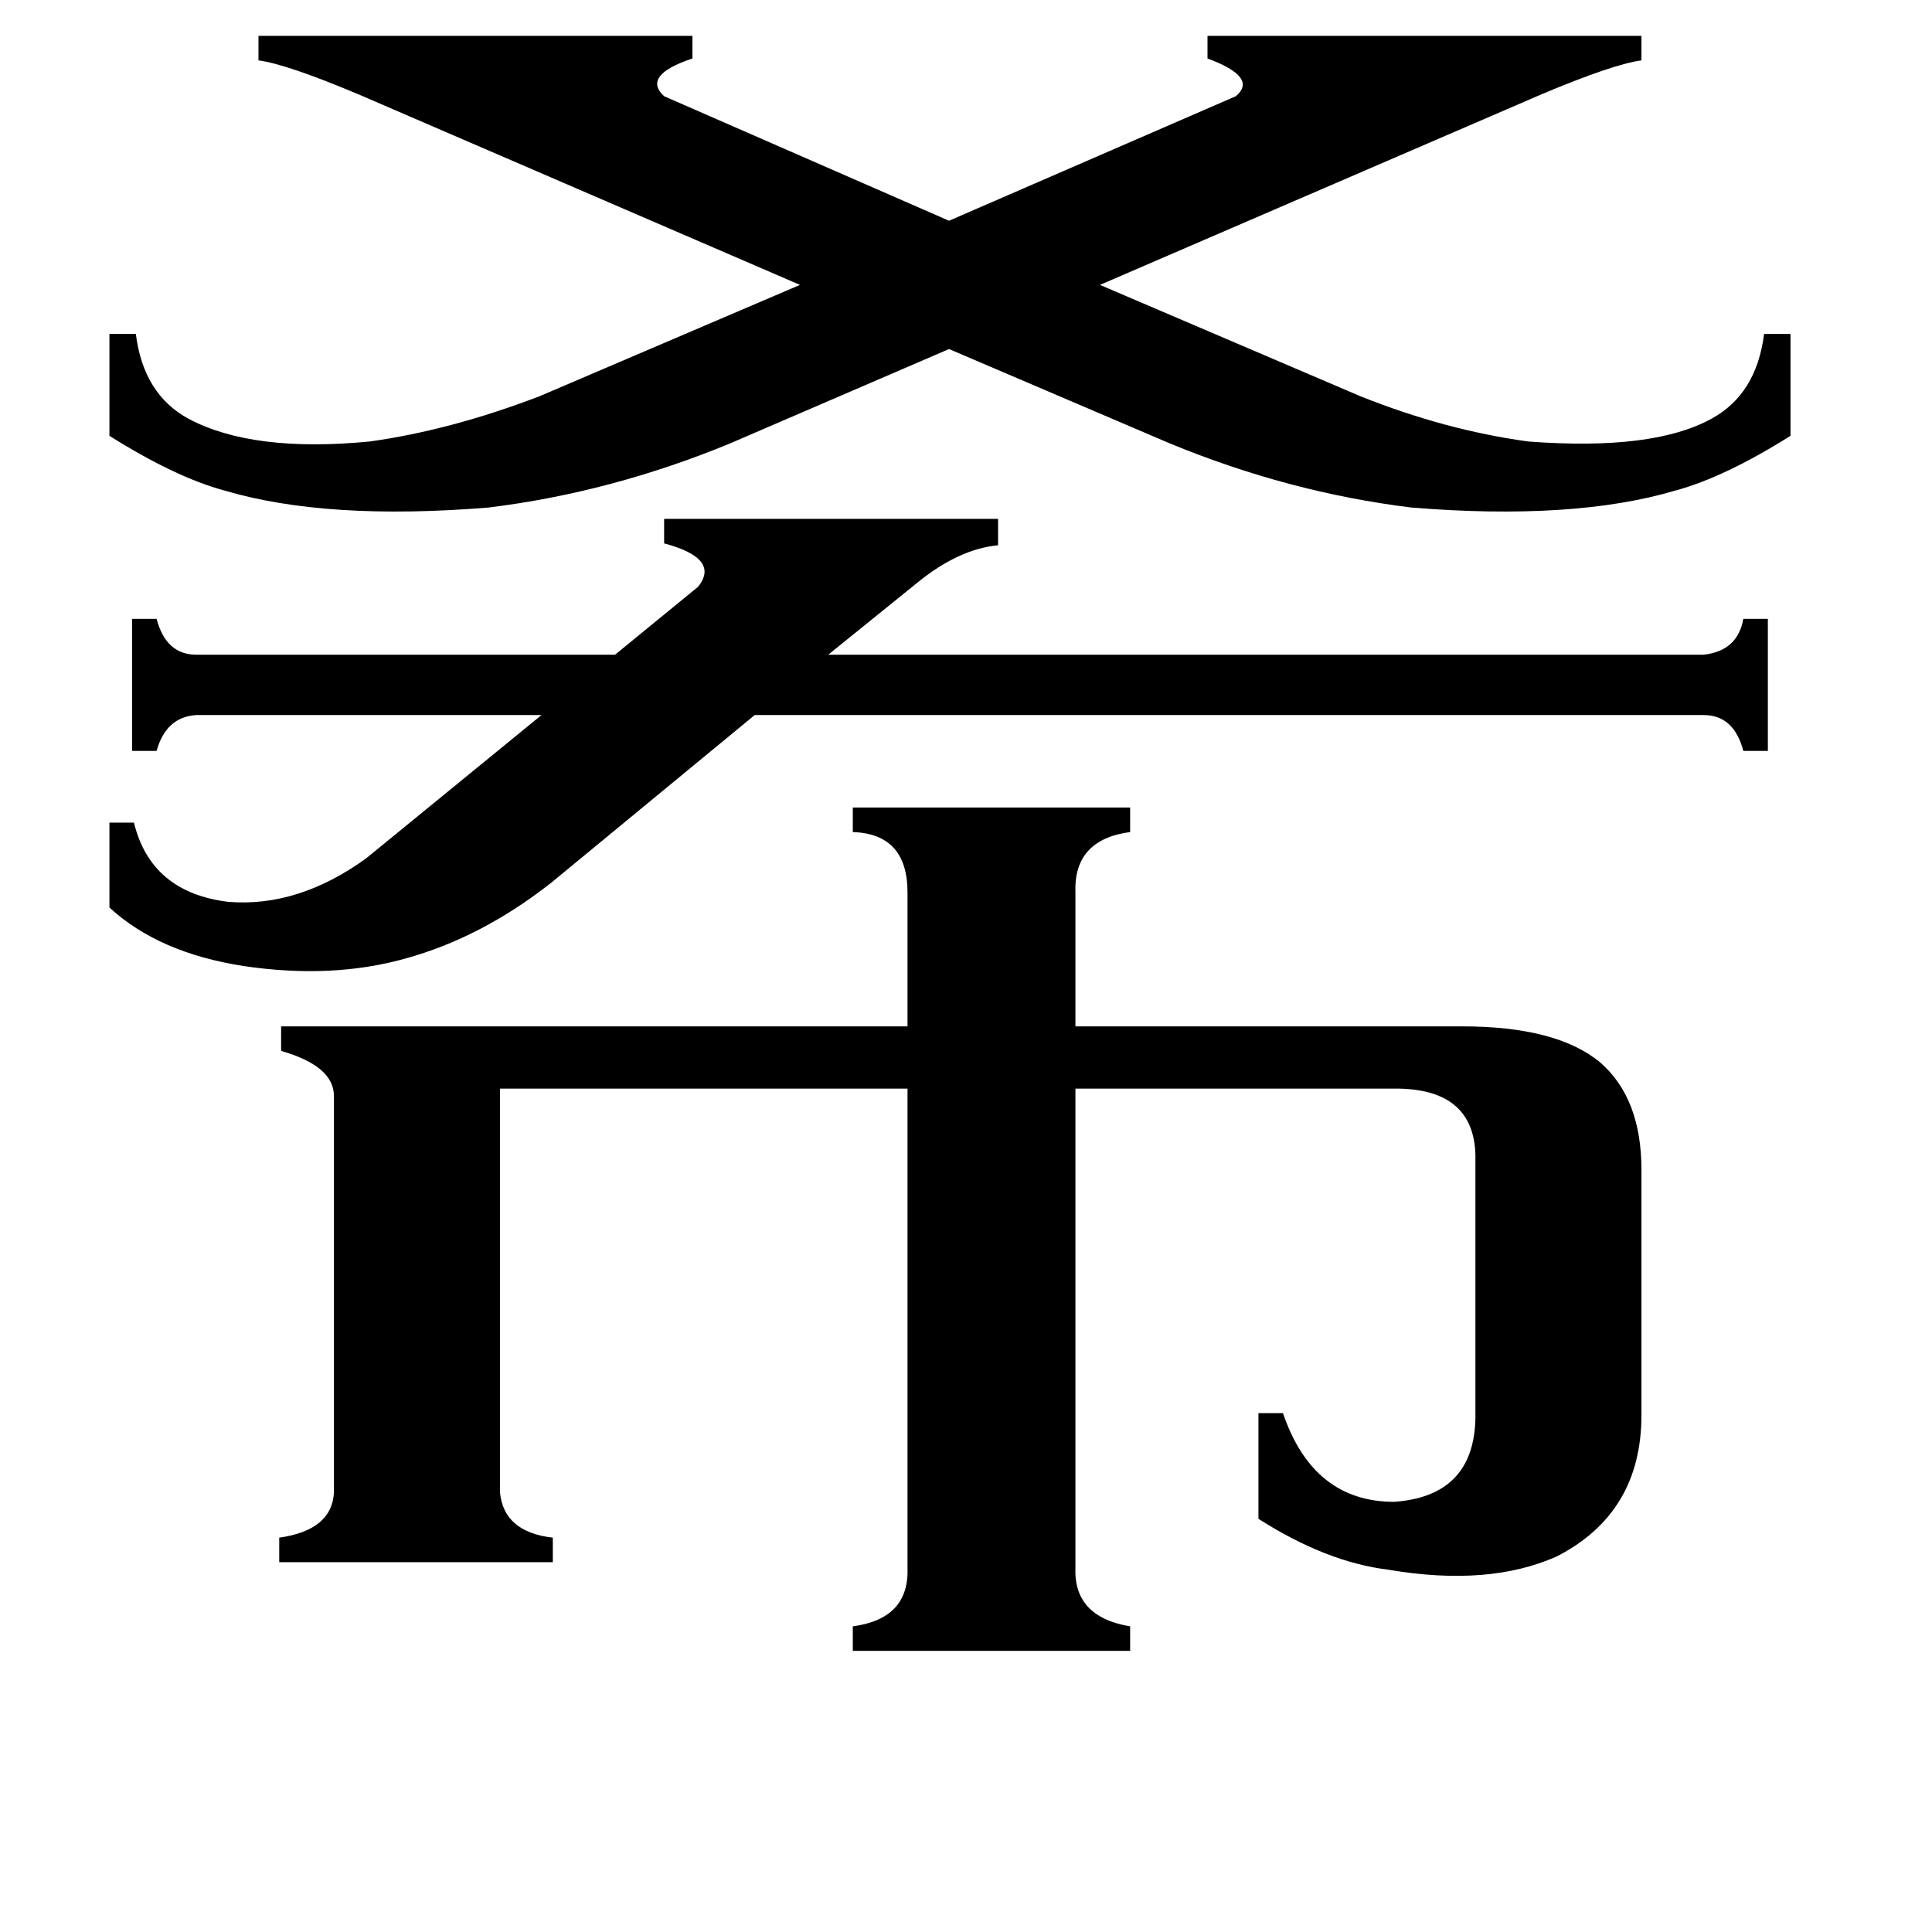 <svg xmlns="http://www.w3.org/2000/svg" viewBox="0 -800 1024 1024">
	<path fill="#000000" d="M292 -332Q255 -303 215 -292Q176 -281 129 -288Q84 -295 58 -319V-364H71Q80 -327 121 -322Q158 -319 194 -345L287 -421H104Q88 -420 83 -402H70V-472H83Q88 -453 104 -453H326L370 -489Q382 -504 352 -512V-525H529V-511Q508 -509 486 -491L439 -453H903Q921 -455 924 -472H937V-402H924Q919 -421 903 -421H400ZM190 -750Q152 -766 137 -768V-781H367V-769Q340 -760 352 -749L503 -683L655 -749Q667 -759 640 -769V-781H870V-768Q855 -766 817 -750L583 -649L721 -590Q766 -572 810 -566Q876 -561 907 -578Q931 -591 935 -623H949V-569Q914 -547 888 -540Q834 -524 748 -531Q683 -539 620 -565L503 -615L387 -565Q324 -539 259 -531Q173 -524 119 -540Q93 -547 58 -569V-623H72Q76 -591 100 -578Q134 -560 196 -566Q239 -572 286 -590L424 -649ZM570 31Q569 57 599 62V75H452V62Q482 58 481 31V-223H265V-9Q267 12 293 15V28H148V15Q176 11 177 -9V-219Q177 -235 149 -243V-256H481V-327Q481 -358 452 -359V-372H599V-359Q569 -355 570 -327V-256H775Q825 -256 848 -237Q870 -218 870 -180V-50Q870 2 825 25Q789 41 736 32Q703 28 667 5V-51H680Q696 -4 739 -4Q781 -7 782 -48V-188Q781 -222 742 -223H570Z"/>
</svg>